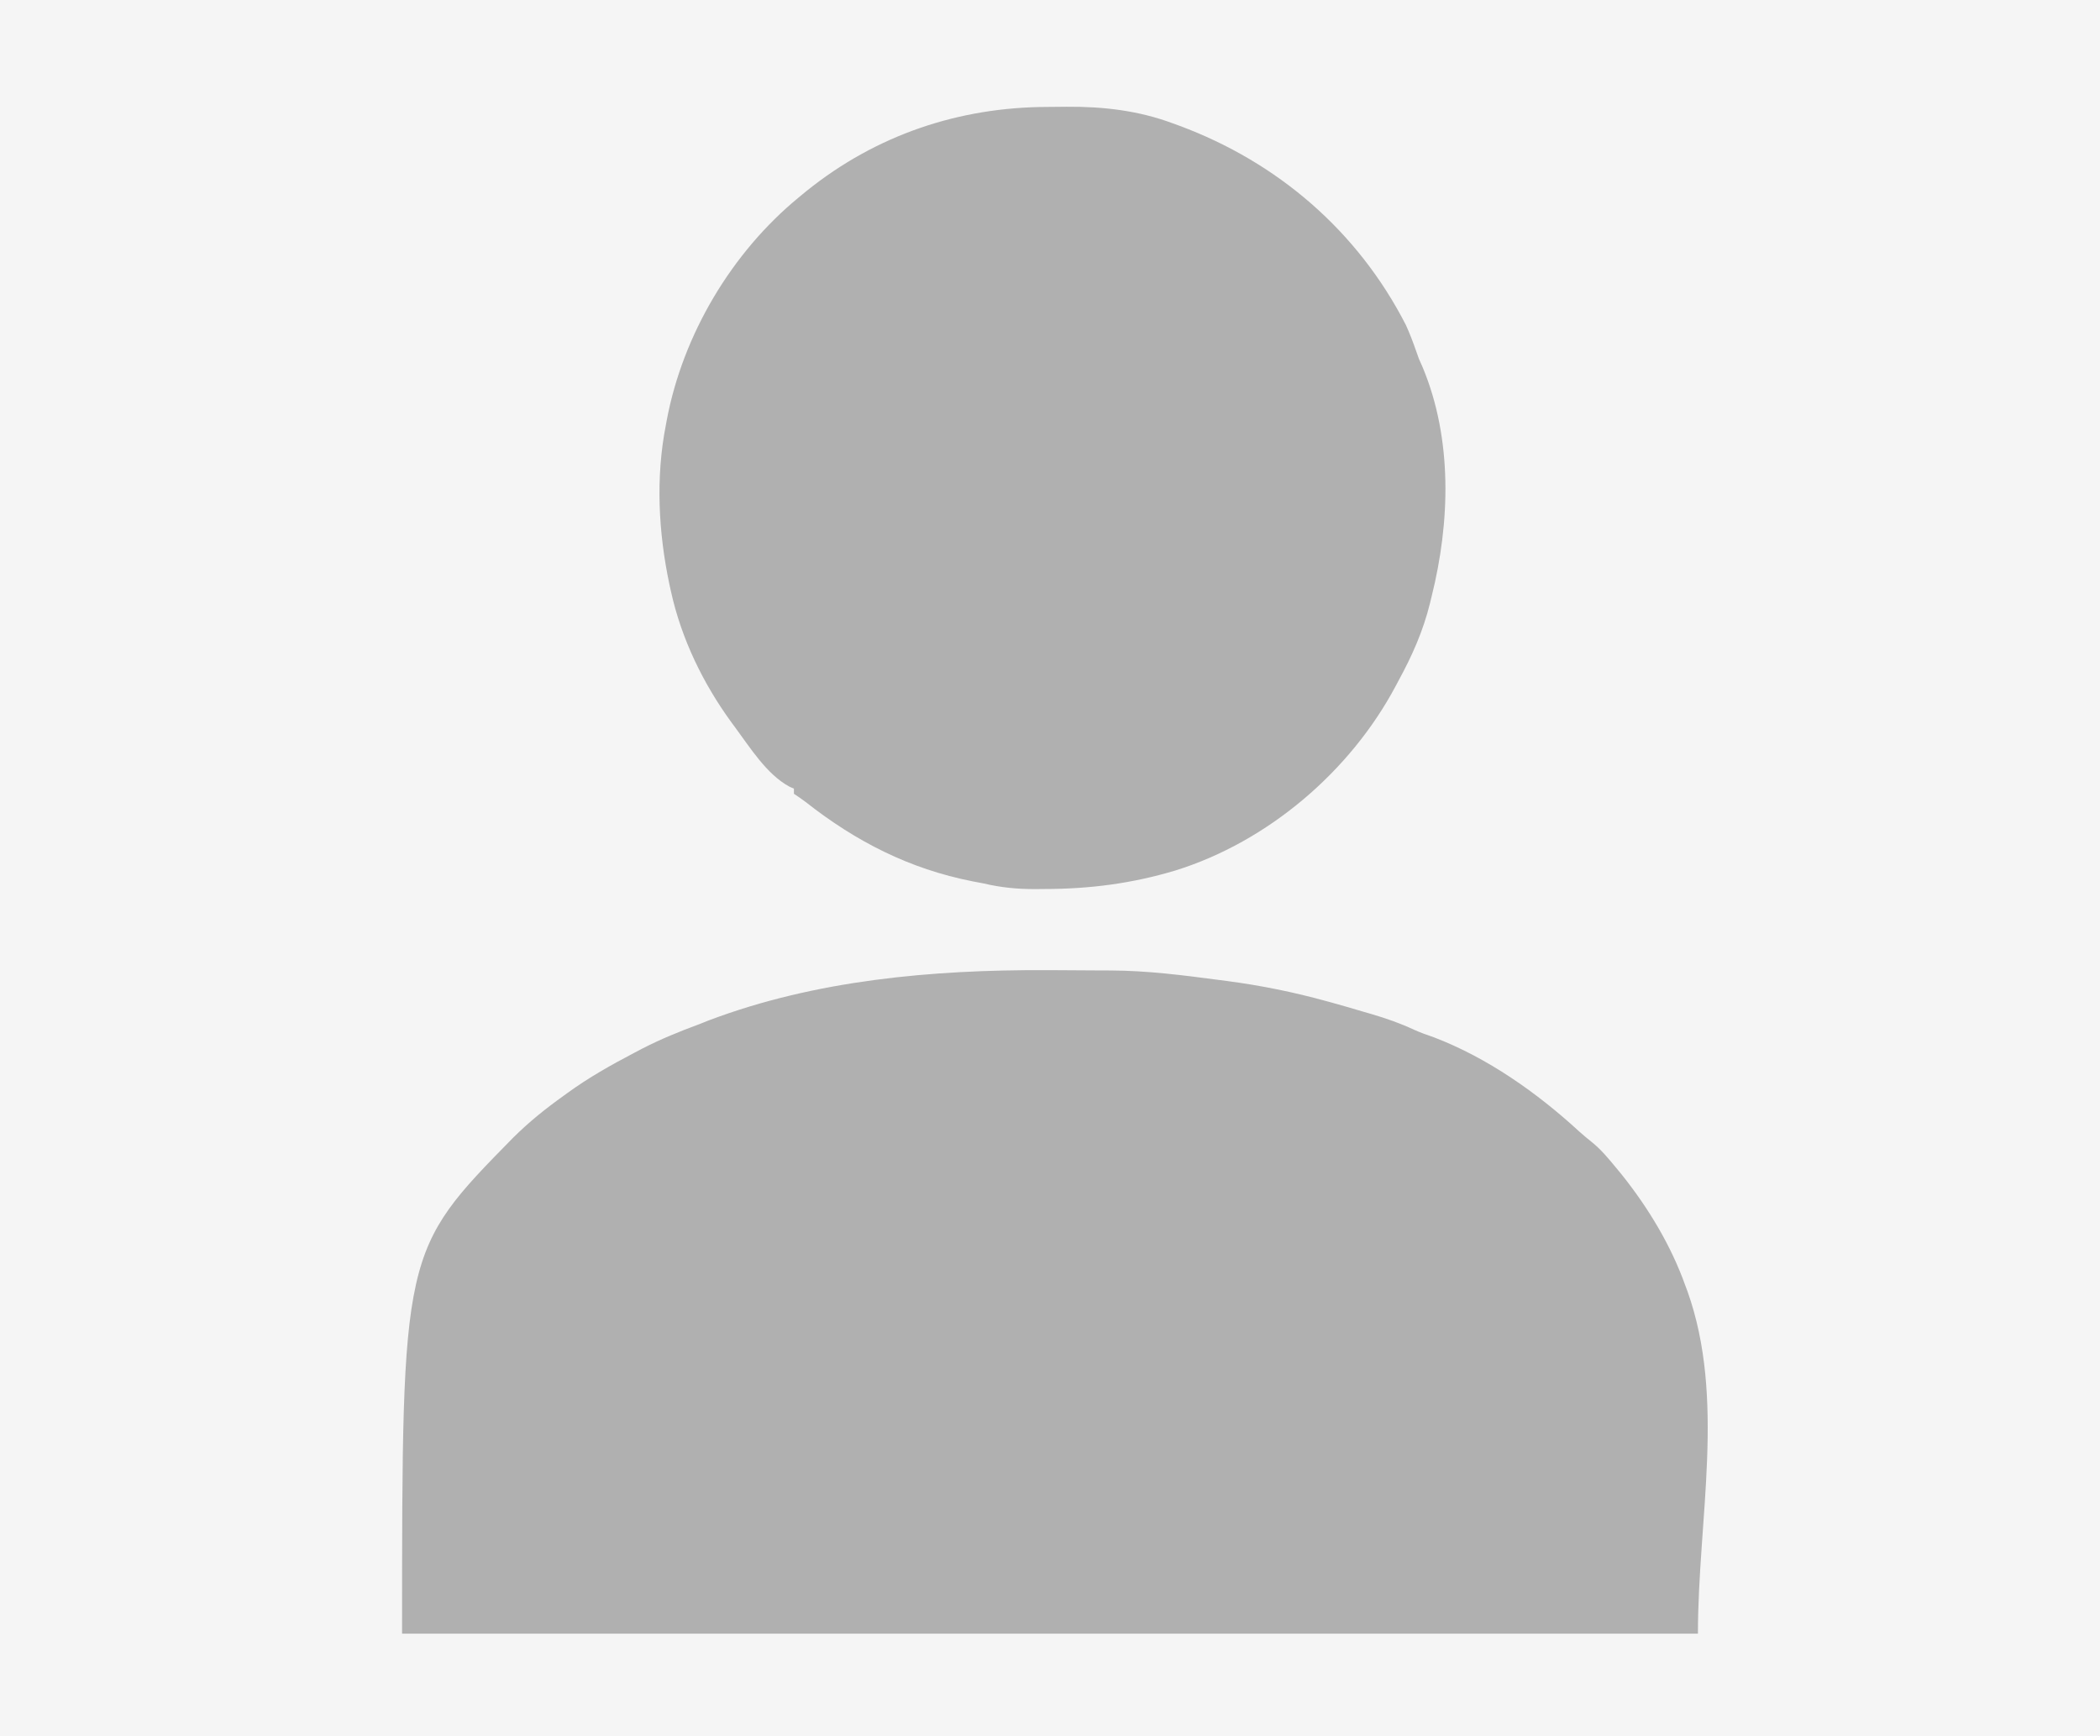 <?xml version="1.0" encoding="UTF-8"?>
<svg version="1.1" xmlns="http://www.w3.org/2000/svg" width="820" height="678">
<rect width="100%" height="100%" fill="#333333" stroke="none"/>
<path d="M0 0 C270.6 0 541.2 0 820 0 C820 223.74 820 447.48 820 678 C549.4 678 278.8 678 0 678 C0 454.26 0 230.52 0 0 Z " fill="#F5F5F5" transform="translate(0,0)"/>
<path d="M0 0 C1.412 0.004 1.412 0.004 2.853 0.009 C8.366 0.028 13.878 0.063 19.39 0.109 C21.353 0.123 23.316 0.128 25.278 0.131 C39.627 0.178 53.734 1.996 67.938 3.875 C68.866 3.995 69.794 4.116 70.751 4.24 C84.001 5.981 96.804 8.578 109.688 12.125 C110.696 12.401 110.696 12.401 111.725 12.683 C115.79 13.803 119.834 14.984 123.875 16.188 C125.558 16.676 125.558 16.676 127.275 17.174 C132.969 18.86 138.386 20.729 143.767 23.243 C146.329 24.42 148.965 25.323 151.625 26.25 C172.534 34.228 191.96 47.954 208.328 63.012 C209.936 64.452 211.592 65.84 213.285 67.18 C216.908 70.114 219.73 73.535 222.688 77.125 C223.453 78.053 224.219 78.981 225.008 79.938 C235.385 92.95 244.222 107.591 249.812 123.312 C250.064 123.978 250.315 124.644 250.574 125.33 C265.589 167.347 254.688 214.506 254.688 259.125 C87.707 259.125 -79.272 259.125 -251.312 259.125 C-251.312 109.59 -251.312 109.59 -207.938 65.438 C-201.835 59.371 -195.312 54.115 -188.312 49.125 C-187.775 48.733 -187.238 48.341 -186.685 47.937 C-178.438 41.951 -169.707 37.041 -160.688 32.312 C-159.663 31.773 -158.639 31.234 -157.583 30.678 C-150.335 26.952 -142.954 23.942 -135.312 21.125 C-134.035 20.622 -132.759 20.116 -131.484 19.605 C-89.753 3.837 -44.237 -0.149 0 0 Z " fill="#B0B0B0" transform="translate(408.312,378.875)"/>
<path d="M0 0 C2.477 -0.01 4.953 -0.041 7.43 -0.072 C21.729 -0.169 35.456 1.397 48.944 6.428 C49.773 6.729 50.602 7.03 51.456 7.34 C89.908 21.63 121.21 48.572 139.944 85.24 C141.446 88.534 142.717 91.892 143.909 95.311 C144.942 98.353 144.942 98.353 146.448 101.654 C158.196 129.813 157.191 162.253 149.944 191.24 C149.747 192.059 149.549 192.877 149.345 193.721 C146.65 204.69 142.348 214.352 136.944 224.24 C136.459 225.155 136.459 225.155 135.963 226.088 C118.252 259.438 86.107 286.93 49.886 298.209 C32.985 303.27 16.515 305.418 -1.118 305.428 C-2.32 305.44 -3.523 305.452 -4.761 305.465 C-11.813 305.476 -18.208 304.875 -25.056 303.24 C-26.447 302.971 -27.839 302.708 -29.232 302.451 C-53.972 297.576 -74.819 286.914 -94.5 271.426 C-95.974 270.303 -97.514 269.268 -99.056 268.24 C-99.056 267.58 -99.056 266.92 -99.056 266.24 C-99.642 265.977 -100.229 265.714 -100.833 265.443 C-109.684 260.652 -116.165 250.192 -122.056 242.24 C-122.702 241.368 -122.702 241.368 -123.362 240.479 C-134.513 225.192 -142.972 207.751 -147.056 189.24 C-147.249 188.366 -147.442 187.492 -147.641 186.591 C-151.963 166.163 -153.08 144.825 -149.056 124.24 C-148.938 123.599 -148.819 122.958 -148.698 122.298 C-142.396 88.896 -123.353 56.813 -97.056 35.24 C-96.071 34.431 -95.086 33.621 -94.072 32.787 C-66.901 10.954 -34.694 0.081 0 0 Z " fill="#B0B0B0" transform="translate(409.056,41.76)"/>
</svg>
